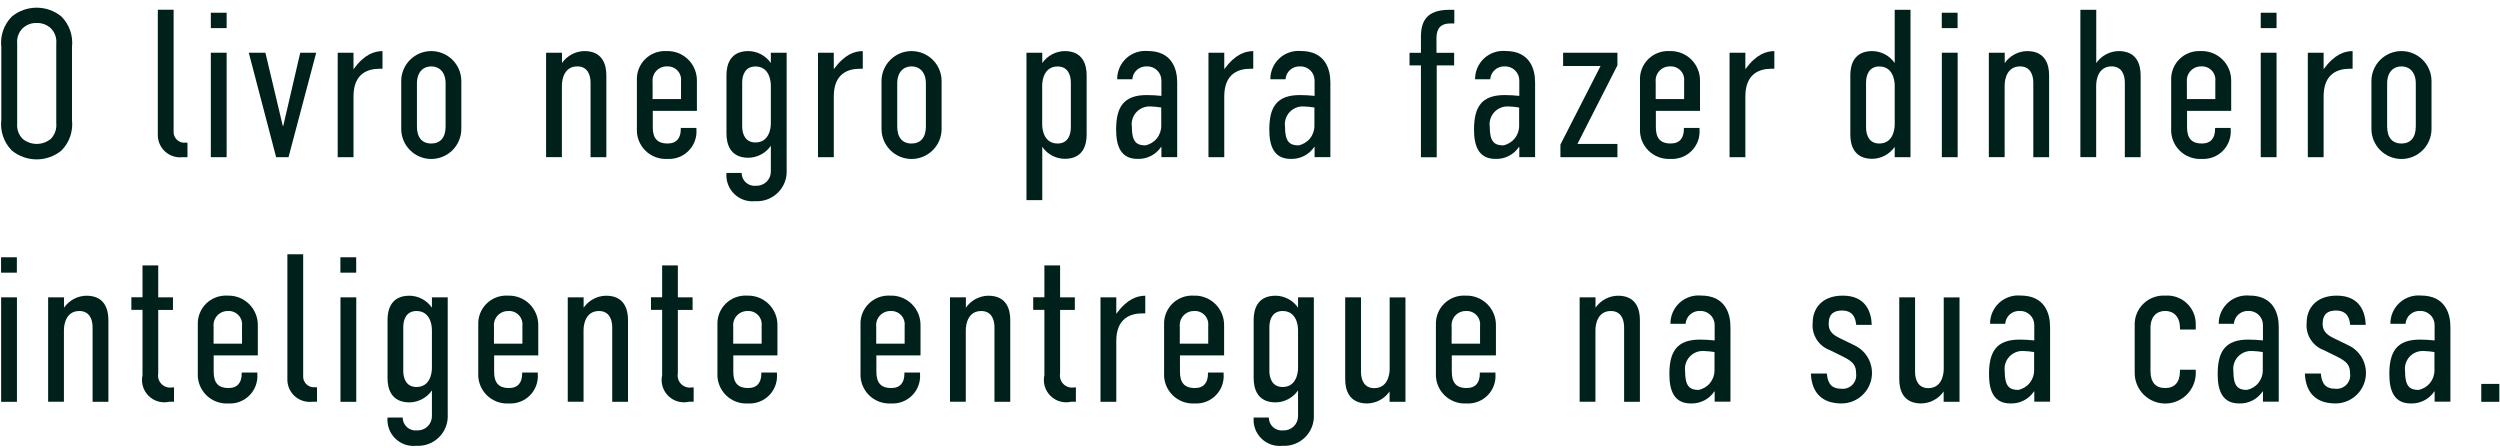 <svg width="307" height="55" viewBox="0 0 307 55" fill="none" xmlns="http://www.w3.org/2000/svg">
<path d="M0.16 5.783C0.081 5.101 0.156 4.41 0.379 3.761C0.602 3.112 0.968 2.522 1.45 2.033C2.31 1.328 3.388 0.943 4.5 0.943C5.612 0.943 6.69 1.328 7.55 2.033C8.032 2.522 8.398 3.112 8.621 3.761C8.844 4.41 8.919 5.101 8.84 5.783V14.733C8.919 15.414 8.844 16.105 8.621 16.754C8.398 17.403 8.032 17.994 7.55 18.483C6.69 19.188 5.612 19.573 4.5 19.573C3.388 19.573 2.31 19.188 1.45 18.483C0.968 17.994 0.602 17.403 0.379 16.754C0.156 16.105 0.081 15.414 0.16 14.733V5.783ZM6.91 5.363C6.946 5.018 6.904 4.669 6.788 4.342C6.672 4.015 6.485 3.718 6.24 3.473C5.771 3.037 5.15 2.803 4.51 2.823C4.193 2.811 3.877 2.862 3.58 2.974C3.283 3.085 3.011 3.255 2.78 3.473C2.534 3.718 2.347 4.015 2.231 4.342C2.115 4.669 2.074 5.018 2.11 5.363V15.143C2.076 15.491 2.118 15.842 2.234 16.172C2.35 16.502 2.536 16.802 2.78 17.053C3.267 17.454 3.879 17.673 4.51 17.673C5.141 17.673 5.753 17.454 6.24 17.053C6.484 16.802 6.67 16.502 6.785 16.172C6.901 15.842 6.944 15.491 6.91 15.143V5.363Z" fill="#00211B"/>
<path d="M21.32 1.203V16.103C21.304 16.293 21.33 16.485 21.396 16.664C21.462 16.844 21.566 17.007 21.701 17.142C21.836 17.277 21.999 17.381 22.178 17.447C22.358 17.513 22.55 17.538 22.74 17.523H23.02V19.303H22.43C22.035 19.349 21.636 19.308 21.258 19.184C20.881 19.06 20.535 18.855 20.245 18.584C19.955 18.313 19.727 17.982 19.578 17.614C19.428 17.246 19.361 16.85 19.38 16.453V1.193H21.32V1.203Z" fill="#00211B"/>
<path d="M27.83 1.563V3.453H25.89V1.563H27.83ZM25.89 6.473H27.83V19.303H25.89V6.473Z" fill="#00211B"/>
<path d="M35.43 19.303H33.91L30.55 6.473H32.59L34.73 15.473H34.78L36.87 6.473H38.83L35.43 19.303Z" fill="#00211B"/>
<path d="M43.41 6.473V8.493C44.78 6.633 45.97 6.293 46.97 6.273V8.443H46.61C45.19 8.443 43.41 9.013 43.41 11.833V19.303H41.47V6.473H43.41Z" fill="#00211B"/>
<path d="M49.27 9.893C49.288 8.929 49.683 8.01 50.37 7.333C51.057 6.657 51.981 6.275 52.945 6.272C53.91 6.268 54.837 6.641 55.529 7.312C56.222 7.983 56.624 8.899 56.65 9.863V15.833C56.65 16.811 56.261 17.75 55.569 18.442C54.877 19.134 53.939 19.523 52.96 19.523C51.981 19.523 51.043 19.134 50.351 18.442C49.659 17.75 49.27 16.811 49.27 15.833V9.893ZM54.72 10.253C54.72 8.833 53.92 8.153 52.96 8.153C52 8.153 51.2 8.823 51.2 10.253V15.533C51.2 16.873 51.82 17.623 52.96 17.623C54.04 17.623 54.72 16.923 54.72 15.533V10.253Z" fill="#00211B"/>
<path d="M67.07 6.473H69.01V7.743C69.32 7.295 69.732 6.929 70.212 6.673C70.692 6.417 71.226 6.28 71.77 6.273C74.04 6.273 74.46 8.003 74.46 9.243V19.303H72.52V10.143C72.52 9.163 72.13 8.153 70.89 8.153C69.31 8.153 69 9.703 69 10.503V19.293H67.06V6.473H67.07Z" fill="#00211B"/>
<path d="M83.58 15.713H85.52V15.893C85.558 16.373 85.492 16.855 85.327 17.307C85.162 17.759 84.903 18.171 84.565 18.514C84.228 18.857 83.82 19.124 83.371 19.296C82.922 19.469 82.441 19.542 81.96 19.513C81.462 19.544 80.963 19.469 80.496 19.293C80.029 19.118 79.605 18.845 79.251 18.494C78.897 18.142 78.621 17.72 78.441 17.255C78.262 16.789 78.183 16.291 78.21 15.793V9.843C78.19 9.364 78.27 8.887 78.446 8.441C78.621 7.996 78.888 7.592 79.229 7.256C79.57 6.92 79.978 6.658 80.426 6.489C80.874 6.32 81.352 6.246 81.83 6.273C82.321 6.252 82.811 6.332 83.27 6.508C83.729 6.685 84.147 6.953 84.499 7.297C84.85 7.64 85.127 8.053 85.313 8.508C85.499 8.963 85.59 9.451 85.58 9.943V13.613H80.16V15.653C80.16 17.023 80.78 17.623 81.97 17.623C83.11 17.623 83.6 16.923 83.6 15.863V15.713H83.58ZM83.63 12.163V9.963C83.656 9.725 83.63 9.486 83.553 9.26C83.476 9.034 83.351 8.827 83.186 8.655C83.022 8.483 82.821 8.348 82.599 8.261C82.377 8.175 82.138 8.138 81.9 8.153C81.654 8.148 81.411 8.195 81.185 8.291C80.959 8.387 80.756 8.53 80.589 8.711C80.423 8.891 80.296 9.105 80.219 9.338C80.142 9.571 80.115 9.818 80.14 10.063V12.163H83.63Z" fill="#00211B"/>
<path d="M96.6 20.853C96.631 21.366 96.553 21.881 96.37 22.362C96.188 22.843 95.905 23.28 95.541 23.644C95.177 24.008 94.741 24.291 94.259 24.473C93.778 24.656 93.264 24.734 92.75 24.703C92.278 24.755 91.801 24.702 91.353 24.547C90.904 24.392 90.496 24.14 90.157 23.808C89.818 23.476 89.557 23.072 89.394 22.627C89.23 22.181 89.167 21.705 89.21 21.233H91.07C91.07 21.456 91.117 21.677 91.208 21.88C91.299 22.084 91.431 22.267 91.597 22.416C91.763 22.565 91.959 22.677 92.171 22.745C92.384 22.814 92.608 22.837 92.83 22.813C93.065 22.824 93.3 22.788 93.52 22.706C93.741 22.624 93.943 22.499 94.114 22.338C94.284 22.176 94.421 21.982 94.515 21.766C94.609 21.55 94.658 21.318 94.66 21.083V17.903C94.35 18.35 93.939 18.717 93.458 18.973C92.978 19.228 92.444 19.366 91.9 19.373C89.63 19.373 89.21 17.643 89.21 16.403V9.243C89.21 8.003 89.62 6.273 91.9 6.273C92.444 6.278 92.979 6.414 93.46 6.67C93.94 6.926 94.352 7.294 94.66 7.743V6.473H96.6V20.853ZM94.66 15.143V10.513C94.66 9.713 94.35 8.163 92.77 8.163C91.53 8.163 91.14 9.173 91.14 10.153V15.503C91.14 16.483 91.53 17.493 92.77 17.493C94.35 17.493 94.66 15.943 94.66 15.143Z" fill="#00211B"/>
<path d="M102.39 6.473V8.493C103.76 6.633 104.95 6.293 105.95 6.273V8.443H105.59C104.17 8.443 102.39 9.013 102.39 11.833V19.303H100.45V6.473H102.39Z" fill="#00211B"/>
<path d="M108.25 9.893C108.268 8.929 108.663 8.01 109.35 7.333C110.037 6.657 110.961 6.275 111.925 6.272C112.89 6.268 113.817 6.641 114.509 7.312C115.202 7.983 115.604 8.899 115.63 9.863V15.833C115.63 16.811 115.241 17.75 114.549 18.442C113.857 19.134 112.919 19.523 111.94 19.523C110.961 19.523 110.023 19.134 109.331 18.442C108.639 17.75 108.25 16.811 108.25 15.833V9.893ZM113.7 10.253C113.7 8.833 112.9 8.153 111.94 8.153C110.98 8.153 110.18 8.823 110.18 10.253V15.533C110.18 16.873 110.8 17.623 111.94 17.623C113.02 17.623 113.7 16.923 113.7 15.533V10.253Z" fill="#00211B"/>
<path d="M126.05 6.473H127.99V7.743C128.3 7.295 128.712 6.929 129.192 6.673C129.672 6.417 130.206 6.28 130.75 6.273C133.02 6.273 133.44 8.003 133.44 9.243V16.533C133.44 17.773 133.03 19.503 130.75 19.503C130.206 19.497 129.671 19.361 129.19 19.105C128.71 18.85 128.298 18.482 127.99 18.033V24.573H126.05V6.473ZM131.5 15.633V10.153C131.5 9.173 131.11 8.163 129.87 8.163C128.29 8.163 127.98 9.713 127.98 10.513V15.273C127.98 16.073 128.29 17.623 129.87 17.623C131.11 17.623 131.5 16.613 131.5 15.633Z" fill="#00211B"/>
<path d="M142.61 18.043H142.58C142.264 18.514 141.832 18.896 141.326 19.153C140.82 19.411 140.257 19.534 139.69 19.513C137.65 19.513 137.06 17.963 137.06 15.913C137.06 13.193 137.94 11.673 140.81 11.673C141.415 11.676 142.019 11.709 142.62 11.773V9.883C142.621 9.649 142.574 9.417 142.482 9.201C142.39 8.986 142.256 8.791 142.086 8.629C141.917 8.468 141.717 8.342 141.497 8.26C141.278 8.178 141.044 8.142 140.81 8.153C140.369 8.136 139.939 8.292 139.61 8.587C139.282 8.881 139.081 9.292 139.05 9.733H137.19C137.185 9.252 137.281 8.775 137.471 8.333C137.662 7.891 137.943 7.494 138.296 7.167C138.649 6.84 139.067 6.591 139.522 6.435C139.978 6.279 140.461 6.221 140.94 6.263C143.91 6.263 144.56 8.463 144.56 10.113V19.293H142.62V18.043H142.61ZM142.61 13.203C142.173 13.131 141.732 13.087 141.29 13.073C140.967 13.053 140.644 13.105 140.344 13.226C140.043 13.346 139.774 13.532 139.554 13.769C139.334 14.006 139.169 14.289 139.072 14.598C138.974 14.906 138.946 15.232 138.99 15.553C138.99 17.363 139.53 17.853 140.64 17.853C141.197 17.743 141.697 17.442 142.055 17.002C142.413 16.561 142.606 16.01 142.6 15.443V13.203H142.61Z" fill="#00211B"/>
<path d="M150.34 6.473V8.493C151.71 6.633 152.9 6.293 153.9 6.273V8.443H153.54C152.12 8.443 150.34 9.013 150.34 11.833V19.303H148.4V6.473H150.34Z" fill="#00211B"/>
<path d="M161.42 18.043H161.39C161.074 18.514 160.642 18.896 160.136 19.153C159.63 19.411 159.067 19.534 158.5 19.513C156.46 19.513 155.87 17.963 155.87 15.913C155.87 13.193 156.75 11.673 159.62 11.673C160.225 11.676 160.829 11.709 161.43 11.773V9.883C161.431 9.649 161.384 9.417 161.292 9.201C161.2 8.986 161.066 8.791 160.896 8.629C160.727 8.468 160.527 8.342 160.307 8.26C160.088 8.178 159.854 8.142 159.62 8.153C159.179 8.136 158.749 8.292 158.42 8.587C158.092 8.881 157.891 9.292 157.86 9.733H156C155.995 9.252 156.091 8.775 156.281 8.333C156.472 7.891 156.753 7.494 157.106 7.167C157.459 6.84 157.877 6.591 158.332 6.435C158.788 6.279 159.271 6.221 159.75 6.263C162.72 6.263 163.37 8.463 163.37 10.113V19.293H161.43V18.043H161.42ZM161.42 13.203C160.983 13.131 160.542 13.087 160.1 13.073C159.777 13.053 159.454 13.105 159.154 13.226C158.853 13.346 158.584 13.532 158.364 13.769C158.144 14.006 157.979 14.289 157.882 14.598C157.784 14.906 157.756 15.232 157.8 15.553C157.8 17.363 158.34 17.853 159.45 17.853C160.007 17.743 160.507 17.442 160.865 17.002C161.223 16.561 161.416 16.01 161.41 15.443V13.203H161.42Z" fill="#00211B"/>
<path d="M174.49 8.033H173.09V6.483H174.49V4.543C174.49 2.653 175.14 1.203 178 1.203H178.59V2.883H178.05C177.04 2.883 176.4 3.403 176.4 4.643V6.483H178.57V8.033H176.43V19.313H174.49V8.033Z" fill="#00211B"/>
<path d="M186.56 18.043H186.53C186.214 18.514 185.782 18.896 185.276 19.153C184.77 19.411 184.207 19.534 183.64 19.513C181.6 19.513 181.01 17.963 181.01 15.913C181.01 13.193 181.89 11.673 184.76 11.673C185.365 11.676 185.969 11.709 186.57 11.773V9.883C186.571 9.649 186.524 9.417 186.432 9.201C186.34 8.986 186.206 8.791 186.036 8.629C185.867 8.468 185.667 8.342 185.447 8.26C185.228 8.178 184.994 8.142 184.76 8.153C184.319 8.136 183.889 8.292 183.56 8.587C183.232 8.881 183.031 9.292 183 9.733H181.14C181.135 9.252 181.231 8.775 181.421 8.333C181.612 7.891 181.893 7.494 182.246 7.167C182.599 6.84 183.017 6.591 183.472 6.435C183.928 6.279 184.411 6.221 184.89 6.263C187.86 6.263 188.51 8.463 188.51 10.113V19.293H186.57V18.043H186.56ZM186.56 13.203C186.123 13.131 185.682 13.087 185.24 13.073C184.917 13.053 184.594 13.105 184.294 13.226C183.993 13.346 183.724 13.532 183.504 13.769C183.284 14.006 183.119 14.289 183.022 14.598C182.924 14.906 182.896 15.232 182.94 15.553C182.94 17.363 183.48 17.853 184.59 17.853C185.147 17.743 185.647 17.442 186.005 17.002C186.363 16.561 186.556 16.01 186.55 15.443V13.203H186.56Z" fill="#00211B"/>
<path d="M191.96 6.473H198.62V8.023L193.71 17.673H198.62V19.303H191.62V17.753L196.55 8.103H191.95V6.473H191.96Z" fill="#00211B"/>
<path d="M206.76 15.713H208.7V15.893C208.738 16.373 208.672 16.855 208.507 17.307C208.343 17.759 208.083 18.171 207.745 18.514C207.408 18.857 207 19.124 206.551 19.296C206.102 19.469 205.62 19.542 205.14 19.513C204.642 19.544 204.143 19.469 203.676 19.293C203.209 19.118 202.785 18.845 202.431 18.494C202.076 18.142 201.801 17.72 201.621 17.255C201.442 16.789 201.363 16.291 201.39 15.793V9.843C201.37 9.364 201.45 8.887 201.626 8.441C201.801 7.996 202.068 7.592 202.409 7.256C202.75 6.92 203.158 6.658 203.606 6.489C204.054 6.32 204.532 6.246 205.01 6.273C205.501 6.252 205.991 6.332 206.45 6.508C206.909 6.685 207.327 6.953 207.679 7.297C208.03 7.64 208.307 8.053 208.493 8.508C208.679 8.963 208.77 9.451 208.76 9.943V13.613H203.34V15.653C203.34 17.023 203.96 17.623 205.15 17.623C206.29 17.623 206.78 16.923 206.78 15.863V15.713H206.76ZM206.81 12.163V9.963C206.836 9.725 206.81 9.486 206.733 9.26C206.656 9.034 206.531 8.827 206.366 8.655C206.202 8.483 206.001 8.348 205.779 8.261C205.557 8.175 205.318 8.138 205.08 8.153C204.834 8.148 204.591 8.195 204.365 8.291C204.139 8.387 203.936 8.53 203.769 8.711C203.603 8.891 203.477 9.105 203.399 9.338C203.322 9.571 203.295 9.818 203.32 10.063V12.163H206.81Z" fill="#00211B"/>
<path d="M214.33 6.473V8.493C215.7 6.633 216.89 6.293 217.89 6.273V8.443H217.53C216.11 8.443 214.33 9.013 214.33 11.833V19.303H212.39V6.473H214.33Z" fill="#00211B"/>
<path d="M234.61 19.303H232.67V18.033C232.36 18.48 231.948 18.847 231.468 19.102C230.988 19.358 230.454 19.495 229.91 19.503C227.64 19.503 227.22 17.773 227.22 16.533V9.243C227.22 8.003 227.63 6.273 229.91 6.273C230.454 6.278 230.989 6.414 231.47 6.67C231.95 6.926 232.362 7.294 232.67 7.743V1.203H234.61V19.303ZM232.67 15.273V10.513C232.67 9.713 232.36 8.163 230.78 8.163C229.54 8.163 229.15 9.173 229.15 10.153V15.633C229.15 16.613 229.54 17.623 230.78 17.623C232.36 17.623 232.67 16.073 232.67 15.273Z" fill="#00211B"/>
<path d="M240.39 1.563V3.453H238.45V1.563H240.39ZM238.46 6.473H240.4V19.303H238.46V6.473Z" fill="#00211B"/>
<path d="M244.24 6.473H246.18V7.743C246.49 7.295 246.902 6.929 247.382 6.673C247.862 6.417 248.396 6.28 248.94 6.273C251.21 6.273 251.63 8.003 251.63 9.243V19.303H249.69V10.143C249.69 9.163 249.3 8.153 248.06 8.153C246.48 8.153 246.17 9.703 246.17 10.503V19.293H244.23V6.473H244.24Z" fill="#00211B"/>
<path d="M255.48 1.203H257.42V7.743C257.73 7.295 258.142 6.929 258.622 6.673C259.102 6.417 259.636 6.28 260.18 6.273C262.45 6.273 262.87 8.003 262.87 9.243V19.303H260.93V10.143C260.93 9.163 260.54 8.153 259.3 8.153C257.72 8.153 257.41 9.703 257.41 10.503V19.293H255.47V1.203H255.48Z" fill="#00211B"/>
<path d="M271.99 15.713H273.93V15.893C273.968 16.373 273.902 16.855 273.737 17.307C273.573 17.759 273.313 18.171 272.975 18.514C272.638 18.857 272.23 19.124 271.781 19.296C271.332 19.469 270.85 19.542 270.37 19.513C269.872 19.544 269.373 19.469 268.906 19.293C268.439 19.118 268.015 18.845 267.661 18.494C267.306 18.142 267.031 17.72 266.851 17.255C266.672 16.789 266.593 16.291 266.62 15.793V9.843C266.6 9.364 266.68 8.887 266.856 8.441C267.031 7.996 267.298 7.592 267.639 7.256C267.98 6.92 268.388 6.658 268.836 6.489C269.284 6.32 269.762 6.246 270.24 6.273C270.731 6.252 271.221 6.332 271.68 6.508C272.139 6.685 272.557 6.953 272.909 7.297C273.26 7.64 273.537 8.053 273.723 8.508C273.909 8.963 274 9.451 273.99 9.943V13.613H268.57V15.653C268.57 17.023 269.19 17.623 270.38 17.623C271.52 17.623 272.01 16.923 272.01 15.863V15.713H271.99ZM272.04 12.163V9.963C272.066 9.725 272.04 9.486 271.963 9.26C271.886 9.034 271.761 8.827 271.596 8.655C271.432 8.483 271.231 8.348 271.009 8.261C270.787 8.175 270.548 8.138 270.31 8.153C270.064 8.148 269.821 8.195 269.595 8.291C269.369 8.387 269.166 8.53 268.999 8.711C268.833 8.891 268.707 9.105 268.629 9.338C268.552 9.571 268.525 9.818 268.55 10.063V12.163H272.04Z" fill="#00211B"/>
<path d="M279.56 1.563V3.453H277.62V1.563H279.56ZM277.62 6.473H279.56V19.303H277.62V6.473Z" fill="#00211B"/>
<path d="M285.34 6.473V8.493C286.71 6.633 287.9 6.293 288.9 6.273V8.443H288.54C287.12 8.443 285.34 9.013 285.34 11.833V19.303H283.4V6.473H285.34Z" fill="#00211B"/>
<path d="M291.21 9.893C291.228 8.929 291.623 8.01 292.31 7.333C292.997 6.657 293.921 6.275 294.885 6.272C295.85 6.268 296.777 6.641 297.469 7.312C298.162 7.983 298.564 8.899 298.59 9.863V15.833C298.59 16.811 298.201 17.75 297.509 18.442C296.817 19.134 295.879 19.523 294.9 19.523C293.921 19.523 292.983 19.134 292.291 18.442C291.599 17.75 291.21 16.811 291.21 15.833V9.893ZM296.66 10.253C296.66 8.833 295.86 8.153 294.9 8.153C293.94 8.153 293.14 8.823 293.14 10.253V15.533C293.14 16.873 293.76 17.623 294.9 17.623C295.98 17.623 296.66 16.923 296.66 15.533V10.253Z" fill="#00211B"/>
<path d="M2.07 31.593V33.483H0.13V31.593H2.07ZM0.14 36.513H2.08V49.343H0.14V36.513Z" fill="#00211B"/>
<path d="M5.92 36.513H7.86V37.783C8.17 37.335 8.582 36.969 9.062 36.713C9.542 36.457 10.076 36.32 10.62 36.313C12.89 36.313 13.31 38.043 13.31 39.283V49.343H11.37V40.183C11.37 39.203 10.98 38.193 9.74 38.193C8.16 38.193 7.85 39.743 7.85 40.543V49.333H5.91V36.513H5.92Z" fill="#00211B"/>
<path d="M19.43 32.603V36.513H21.24V38.063H19.43V45.843C19.386 46.08 19.4 46.323 19.472 46.553C19.543 46.783 19.669 46.993 19.84 47.163C20.01 47.333 20.219 47.46 20.449 47.531C20.679 47.602 20.923 47.617 21.16 47.573H21.37V49.333H20.8C20.349 49.438 19.878 49.428 19.432 49.302C18.986 49.177 18.579 48.94 18.25 48.614C17.92 48.289 17.678 47.885 17.547 47.44C17.416 46.996 17.4 46.525 17.5 46.073V38.053H16.13V36.503H17.5V32.593H19.43V32.603Z" fill="#00211B"/>
<path d="M29.66 45.743H31.6V45.923C31.638 46.403 31.572 46.885 31.407 47.337C31.242 47.789 30.983 48.201 30.645 48.544C30.308 48.887 29.9 49.154 29.451 49.326C29.002 49.499 28.52 49.572 28.04 49.543C27.542 49.574 27.043 49.499 26.576 49.323C26.109 49.148 25.685 48.875 25.331 48.524C24.976 48.172 24.701 47.75 24.521 47.285C24.342 46.819 24.263 46.321 24.29 45.823V39.873C24.27 39.394 24.35 38.917 24.526 38.471C24.701 38.026 24.968 37.622 25.309 37.286C25.65 36.95 26.058 36.688 26.506 36.519C26.953 36.35 27.432 36.276 27.91 36.303C28.401 36.282 28.891 36.362 29.35 36.538C29.809 36.715 30.227 36.983 30.579 37.327C30.93 37.67 31.207 38.083 31.393 38.538C31.579 38.993 31.67 39.481 31.66 39.973V43.643H26.24V45.683C26.24 47.053 26.86 47.653 28.05 47.653C29.19 47.653 29.68 46.953 29.68 45.893V45.743H29.66ZM29.72 42.203V40.003C29.746 39.766 29.72 39.526 29.643 39.3C29.566 39.074 29.441 38.867 29.276 38.695C29.111 38.523 28.911 38.388 28.689 38.301C28.467 38.215 28.228 38.178 27.99 38.193C27.744 38.188 27.5 38.235 27.274 38.331C27.049 38.427 26.846 38.57 26.679 38.751C26.513 38.931 26.387 39.145 26.309 39.378C26.232 39.611 26.205 39.858 26.23 40.103V42.203H29.72Z" fill="#00211B"/>
<path d="M37.23 31.233V46.133C37.214 46.323 37.24 46.515 37.306 46.694C37.372 46.874 37.476 47.037 37.611 47.172C37.746 47.307 37.909 47.411 38.089 47.477C38.268 47.543 38.46 47.569 38.65 47.553H38.93V49.333H38.34C37.946 49.379 37.546 49.338 37.168 49.214C36.791 49.09 36.445 48.886 36.155 48.614C35.865 48.343 35.637 48.012 35.488 47.644C35.338 47.276 35.271 46.879 35.29 46.483V31.223H37.23V31.233Z" fill="#00211B"/>
<path d="M43.74 31.593V33.483H41.8V31.593H43.74ZM41.81 36.513H43.75V49.343H41.81V36.513Z" fill="#00211B"/>
<path d="M54.98 50.893C55.011 51.407 54.933 51.921 54.75 52.402C54.568 52.883 54.285 53.32 53.921 53.684C53.557 54.048 53.12 54.331 52.639 54.513C52.158 54.696 51.644 54.774 51.13 54.743C50.658 54.795 50.181 54.742 49.733 54.587C49.284 54.432 48.876 54.179 48.537 53.847C48.198 53.515 47.937 53.112 47.773 52.667C47.61 52.221 47.547 51.745 47.59 51.273H49.45C49.449 51.496 49.496 51.717 49.586 51.921C49.677 52.125 49.81 52.308 49.976 52.457C50.142 52.606 50.338 52.719 50.551 52.787C50.763 52.855 50.988 52.878 51.21 52.853C51.445 52.864 51.68 52.828 51.9 52.746C52.121 52.664 52.323 52.539 52.493 52.378C52.664 52.216 52.801 52.022 52.895 51.806C52.989 51.59 53.038 51.358 53.04 51.123V47.943C52.73 48.39 52.319 48.757 51.838 49.013C51.358 49.268 50.824 49.406 50.28 49.413C48.01 49.413 47.59 47.683 47.59 46.443V39.283C47.59 38.043 48 36.313 50.28 36.313C50.824 36.318 51.359 36.454 51.84 36.71C52.32 36.966 52.732 37.334 53.04 37.783V36.513H54.98V50.893ZM53.04 45.173V40.543C53.04 39.743 52.73 38.193 51.15 38.193C49.91 38.193 49.52 39.203 49.52 40.183V45.533C49.52 46.513 49.91 47.523 51.15 47.523C52.73 47.523 53.04 45.973 53.04 45.173Z" fill="#00211B"/>
<path d="M64.1 45.743H66.04V45.923C66.078 46.403 66.012 46.885 65.847 47.337C65.683 47.789 65.423 48.201 65.085 48.544C64.748 48.887 64.34 49.154 63.891 49.326C63.442 49.499 62.96 49.572 62.48 49.543C61.982 49.574 61.483 49.499 61.016 49.323C60.549 49.148 60.125 48.875 59.771 48.524C59.416 48.172 59.141 47.75 58.961 47.285C58.782 46.819 58.703 46.321 58.73 45.823V39.873C58.71 39.394 58.79 38.917 58.966 38.471C59.141 38.026 59.408 37.622 59.749 37.286C60.09 36.95 60.498 36.688 60.946 36.519C61.394 36.35 61.872 36.276 62.35 36.303C62.841 36.282 63.331 36.362 63.79 36.538C64.249 36.715 64.667 36.983 65.019 37.327C65.37 37.67 65.647 38.083 65.833 38.538C66.019 38.993 66.11 39.481 66.1 39.973V43.643H60.68V45.683C60.68 47.053 61.3 47.653 62.49 47.653C63.63 47.653 64.12 46.953 64.12 45.893V45.743H64.1ZM64.15 42.203V40.003C64.176 39.766 64.15 39.526 64.073 39.3C63.996 39.074 63.871 38.867 63.706 38.695C63.541 38.523 63.341 38.388 63.119 38.301C62.897 38.215 62.658 38.178 62.42 38.193C62.175 38.188 61.931 38.235 61.705 38.331C61.478 38.427 61.276 38.57 61.109 38.751C60.943 38.931 60.816 39.145 60.739 39.378C60.662 39.611 60.635 39.858 60.66 40.103V42.203H64.15Z" fill="#00211B"/>
<path d="M69.73 36.513H71.67V37.783C71.98 37.335 72.392 36.969 72.872 36.713C73.352 36.457 73.886 36.32 74.43 36.313C76.7 36.313 77.12 38.043 77.12 39.283V49.343H75.18V40.183C75.18 39.203 74.79 38.193 73.55 38.193C71.97 38.193 71.66 39.743 71.66 40.543V49.333H69.72V36.513H69.73Z" fill="#00211B"/>
<path d="M83.24 32.603V36.513H85.05V38.063H83.24V45.843C83.196 46.08 83.21 46.323 83.282 46.553C83.353 46.783 83.479 46.993 83.65 47.163C83.82 47.333 84.029 47.46 84.259 47.531C84.489 47.602 84.733 47.617 84.97 47.573H85.18V49.333H84.61C84.159 49.438 83.688 49.428 83.242 49.302C82.796 49.177 82.389 48.94 82.06 48.614C81.73 48.289 81.488 47.885 81.357 47.44C81.226 46.996 81.21 46.525 81.31 46.073V38.053H79.94V36.503H81.31V32.593H83.24V32.603Z" fill="#00211B"/>
<path d="M93.47 45.743H95.41V45.923C95.448 46.403 95.382 46.885 95.217 47.337C95.052 47.789 94.793 48.201 94.455 48.544C94.118 48.887 93.71 49.154 93.261 49.326C92.812 49.499 92.33 49.572 91.85 49.543C91.352 49.574 90.853 49.499 90.386 49.323C89.919 49.148 89.495 48.875 89.141 48.524C88.786 48.172 88.511 47.75 88.331 47.285C88.152 46.819 88.073 46.321 88.1 45.823V39.873C88.08 39.394 88.16 38.917 88.336 38.471C88.511 38.026 88.778 37.622 89.119 37.286C89.46 36.95 89.868 36.688 90.316 36.519C90.763 36.35 91.242 36.276 91.72 36.303C92.211 36.282 92.701 36.362 93.16 36.538C93.619 36.715 94.037 36.983 94.389 37.327C94.74 37.67 95.017 38.083 95.203 38.538C95.389 38.993 95.48 39.481 95.47 39.973V43.643H90.05V45.683C90.05 47.053 90.67 47.653 91.86 47.653C93 47.653 93.49 46.953 93.49 45.893V45.743H93.47ZM93.53 42.203V40.003C93.556 39.766 93.53 39.526 93.453 39.3C93.376 39.074 93.251 38.867 93.086 38.695C92.921 38.523 92.721 38.388 92.499 38.301C92.277 38.215 92.038 38.178 91.8 38.193C91.555 38.188 91.311 38.235 91.085 38.331C90.859 38.427 90.656 38.57 90.489 38.751C90.323 38.931 90.197 39.145 90.119 39.378C90.042 39.611 90.015 39.858 90.04 40.103V42.203H93.53Z" fill="#00211B"/>
<path d="M111.04 45.743H112.98V45.923C113.018 46.403 112.952 46.885 112.787 47.337C112.623 47.789 112.363 48.201 112.025 48.544C111.688 48.887 111.28 49.154 110.831 49.326C110.382 49.499 109.9 49.572 109.42 49.543C108.922 49.574 108.423 49.499 107.956 49.323C107.489 49.148 107.065 48.875 106.711 48.524C106.356 48.172 106.081 47.75 105.901 47.285C105.722 46.819 105.643 46.321 105.67 45.823V39.873C105.65 39.394 105.73 38.917 105.906 38.471C106.081 38.026 106.348 37.622 106.689 37.286C107.03 36.95 107.438 36.688 107.886 36.519C108.334 36.35 108.812 36.276 109.29 36.303C109.781 36.282 110.271 36.362 110.73 36.538C111.189 36.715 111.607 36.983 111.959 37.327C112.31 37.67 112.587 38.083 112.773 38.538C112.959 38.993 113.05 39.481 113.04 39.973V43.643H107.62V45.683C107.62 47.053 108.24 47.653 109.43 47.653C110.57 47.653 111.06 46.953 111.06 45.893V45.743H111.04ZM111.09 42.203V40.003C111.116 39.766 111.09 39.526 111.013 39.3C110.936 39.074 110.811 38.867 110.646 38.695C110.482 38.523 110.281 38.388 110.059 38.301C109.837 38.215 109.598 38.178 109.36 38.193C109.114 38.188 108.871 38.235 108.645 38.331C108.419 38.427 108.216 38.57 108.049 38.751C107.883 38.931 107.757 39.145 107.679 39.378C107.602 39.611 107.575 39.858 107.6 40.103V42.203H111.09Z" fill="#00211B"/>
<path d="M116.67 36.513H118.61V37.783C118.92 37.335 119.332 36.969 119.812 36.713C120.292 36.457 120.826 36.32 121.37 36.313C123.64 36.313 124.06 38.043 124.06 39.283V49.343H122.12V40.183C122.12 39.203 121.73 38.193 120.49 38.193C118.91 38.193 118.6 39.743 118.6 40.543V49.333H116.66V36.513H116.67Z" fill="#00211B"/>
<path d="M130.18 32.603V36.513H131.99V38.063H130.18V45.843C130.136 46.08 130.15 46.323 130.222 46.553C130.293 46.783 130.419 46.993 130.59 47.163C130.76 47.333 130.969 47.46 131.199 47.531C131.429 47.602 131.673 47.617 131.91 47.573H132.12V49.333H131.55C131.099 49.438 130.628 49.428 130.182 49.302C129.736 49.177 129.329 48.94 129 48.614C128.67 48.289 128.428 47.885 128.297 47.44C128.166 46.996 128.15 46.525 128.25 46.073V38.053H126.88V36.503H128.25V32.593H130.18V32.603Z" fill="#00211B"/>
<path d="M137.08 36.513V38.533C138.45 36.673 139.64 36.333 140.64 36.313V38.483H140.28C138.86 38.483 137.08 39.053 137.08 41.873V49.343H135.14V36.513H137.08Z" fill="#00211B"/>
<path d="M148.32 45.743H150.26V45.923C150.298 46.403 150.232 46.885 150.067 47.337C149.903 47.789 149.643 48.201 149.305 48.544C148.968 48.887 148.561 49.154 148.111 49.326C147.662 49.499 147.18 49.572 146.7 49.543C146.202 49.574 145.703 49.499 145.236 49.323C144.769 49.148 144.345 48.875 143.991 48.524C143.636 48.172 143.361 47.75 143.181 47.285C143.002 46.819 142.923 46.321 142.95 45.823V39.873C142.93 39.394 143.01 38.917 143.186 38.471C143.361 38.026 143.628 37.622 143.969 37.286C144.31 36.95 144.718 36.688 145.166 36.519C145.614 36.35 146.092 36.276 146.57 36.303C147.061 36.282 147.551 36.362 148.01 36.538C148.469 36.715 148.887 36.983 149.239 37.327C149.59 37.67 149.867 38.083 150.053 38.538C150.239 38.993 150.33 39.481 150.32 39.973V43.643H144.9V45.683C144.9 47.053 145.52 47.653 146.71 47.653C147.85 47.653 148.34 46.953 148.34 45.893V45.743H148.32ZM148.37 42.203V40.003C148.396 39.766 148.37 39.526 148.293 39.3C148.216 39.074 148.091 38.867 147.926 38.695C147.762 38.523 147.561 38.388 147.339 38.301C147.117 38.215 146.878 38.178 146.64 38.193C146.394 38.188 146.151 38.235 145.925 38.331C145.699 38.427 145.496 38.57 145.329 38.751C145.163 38.931 145.037 39.145 144.959 39.378C144.882 39.611 144.855 39.858 144.88 40.103V42.203H148.37Z" fill="#00211B"/>
<path d="M161.34 50.893C161.371 51.407 161.293 51.921 161.11 52.402C160.928 52.883 160.645 53.32 160.281 53.684C159.918 54.048 159.481 54.331 158.999 54.513C158.518 54.696 158.004 54.774 157.49 54.743C157.018 54.795 156.541 54.742 156.093 54.587C155.644 54.432 155.236 54.179 154.897 53.847C154.558 53.515 154.297 53.112 154.134 52.667C153.97 52.221 153.907 51.745 153.95 51.273H155.81C155.809 51.496 155.856 51.717 155.946 51.921C156.037 52.125 156.17 52.308 156.336 52.457C156.502 52.606 156.698 52.719 156.911 52.787C157.123 52.855 157.348 52.878 157.57 52.853C157.805 52.864 158.04 52.828 158.26 52.746C158.481 52.664 158.683 52.539 158.854 52.378C159.024 52.216 159.161 52.022 159.255 51.806C159.349 51.59 159.398 51.358 159.4 51.123V47.943C159.091 48.39 158.678 48.757 158.198 49.013C157.718 49.268 157.184 49.406 156.64 49.413C154.37 49.413 153.95 47.683 153.95 46.443V39.283C153.95 38.043 154.36 36.313 156.64 36.313C157.184 36.318 157.719 36.454 158.2 36.71C158.68 36.966 159.092 37.334 159.4 37.783V36.513H161.34V50.893ZM159.4 45.173V40.543C159.4 39.743 159.09 38.193 157.51 38.193C156.27 38.193 155.88 39.203 155.88 40.183V45.533C155.88 46.513 156.27 47.523 157.51 47.523C159.09 47.523 159.4 45.973 159.4 45.173Z" fill="#00211B"/>
<path d="M172.58 49.343H170.64V48.073C170.33 48.52 169.918 48.887 169.438 49.143C168.958 49.398 168.424 49.535 167.88 49.543C165.61 49.543 165.19 47.813 165.19 46.573V36.513H167.13V45.673C167.13 46.653 167.52 47.663 168.76 47.663C170.34 47.663 170.65 46.113 170.65 45.313V36.523H172.59V49.343H172.58Z" fill="#00211B"/>
<path d="M181.7 45.743H183.64V45.923C183.678 46.403 183.612 46.885 183.447 47.337C183.283 47.789 183.023 48.201 182.685 48.544C182.348 48.887 181.94 49.154 181.491 49.326C181.042 49.499 180.56 49.572 180.08 49.543C179.582 49.574 179.083 49.499 178.616 49.323C178.149 49.148 177.725 48.875 177.371 48.524C177.016 48.172 176.741 47.75 176.561 47.285C176.382 46.819 176.303 46.321 176.33 45.823V39.873C176.31 39.394 176.39 38.917 176.566 38.471C176.741 38.026 177.008 37.622 177.349 37.286C177.69 36.95 178.098 36.688 178.546 36.519C178.994 36.35 179.472 36.276 179.95 36.303C180.441 36.282 180.931 36.362 181.39 36.538C181.849 36.715 182.267 36.983 182.619 37.327C182.97 37.67 183.247 38.083 183.433 38.538C183.619 38.993 183.71 39.481 183.7 39.973V43.643H178.28V45.683C178.28 47.053 178.9 47.653 180.09 47.653C181.23 47.653 181.72 46.953 181.72 45.893V45.743H181.7ZM181.75 42.203V40.003C181.776 39.766 181.75 39.526 181.673 39.3C181.596 39.074 181.471 38.867 181.306 38.695C181.142 38.523 180.941 38.388 180.719 38.301C180.497 38.215 180.258 38.178 180.02 38.193C179.774 38.188 179.531 38.235 179.305 38.331C179.079 38.427 178.876 38.57 178.709 38.751C178.543 38.931 178.417 39.145 178.339 39.378C178.262 39.611 178.235 39.858 178.26 40.103V42.203H181.75Z" fill="#00211B"/>
<path d="M193.99 36.513H195.93V37.783C196.24 37.335 196.652 36.969 197.132 36.713C197.612 36.457 198.146 36.32 198.69 36.313C200.96 36.313 201.38 38.043 201.38 39.283V49.343H199.44V40.183C199.44 39.203 199.05 38.193 197.81 38.193C196.23 38.193 195.92 39.743 195.92 40.543V49.333H193.98V36.513H193.99Z" fill="#00211B"/>
<path d="M210.55 48.073H210.52C210.204 48.544 209.772 48.926 209.266 49.183C208.76 49.441 208.197 49.564 207.63 49.543C205.59 49.543 205 47.993 205 45.943C205 43.223 205.88 41.703 208.75 41.703C209.355 41.706 209.959 41.739 210.56 41.803V39.913C210.561 39.679 210.514 39.447 210.422 39.231C210.33 39.016 210.196 38.821 210.026 38.66C209.857 38.498 209.657 38.372 209.437 38.29C209.218 38.208 208.984 38.172 208.75 38.183C208.309 38.166 207.879 38.322 207.55 38.617C207.222 38.911 207.021 39.322 206.99 39.763H205.13C205.125 39.282 205.221 38.805 205.411 38.363C205.602 37.921 205.883 37.524 206.236 37.197C206.589 36.87 207.007 36.621 207.462 36.465C207.918 36.309 208.401 36.251 208.88 36.293C211.85 36.293 212.5 38.493 212.5 40.143V49.323H210.56V48.073H210.55ZM210.55 43.233C210.113 43.16 209.672 43.117 209.23 43.103C208.907 43.083 208.584 43.136 208.284 43.256C207.983 43.376 207.714 43.562 207.494 43.799C207.274 44.036 207.109 44.319 207.012 44.628C206.914 44.936 206.886 45.262 206.93 45.583C206.93 47.393 207.47 47.883 208.58 47.883C209.137 47.773 209.637 47.472 209.995 47.032C210.353 46.592 210.546 46.04 210.54 45.473V43.233H210.55Z" fill="#00211B"/>
<path d="M227.94 39.893C227.81 38.443 227.01 38.133 226.21 38.133C225.25 38.133 224.56 38.493 224.56 39.793C224.56 40.803 225.26 41.213 226.08 41.603L227.68 42.383C228.46 42.736 229.096 43.346 229.481 44.112C229.866 44.877 229.977 45.751 229.796 46.589C229.615 47.426 229.152 48.176 228.485 48.713C227.818 49.251 226.987 49.544 226.13 49.543C223.26 49.543 222.44 47.653 222.38 45.873H224.34C224.44 47.243 225.06 47.733 226.07 47.733C226.322 47.767 226.579 47.742 226.82 47.661C227.061 47.579 227.28 47.443 227.46 47.263C227.64 47.083 227.776 46.864 227.858 46.623C227.939 46.382 227.964 46.125 227.93 45.873C227.93 44.913 227.62 44.423 226.3 43.783L224.72 43.003C224.038 42.757 223.458 42.289 223.074 41.675C222.689 41.06 222.522 40.334 222.6 39.613C222.6 37.883 223.74 36.303 226.29 36.303C229.11 36.303 229.8 38.293 229.85 39.893H227.94Z" fill="#00211B"/>
<path d="M240.62 49.343H238.68V48.073C238.37 48.52 237.958 48.887 237.478 49.143C236.998 49.398 236.464 49.535 235.92 49.543C233.65 49.543 233.23 47.813 233.23 46.573V36.513H235.17V45.673C235.17 46.653 235.56 47.663 236.8 47.663C238.38 47.663 238.69 46.113 238.69 45.313V36.523H240.63V49.343H240.62Z" fill="#00211B"/>
<path d="M249.8 48.073H249.77C249.454 48.544 249.022 48.926 248.516 49.183C248.01 49.441 247.447 49.564 246.88 49.543C244.84 49.543 244.25 47.993 244.25 45.943C244.25 43.223 245.13 41.703 248 41.703C248.605 41.706 249.209 41.739 249.81 41.803V39.913C249.811 39.679 249.764 39.447 249.672 39.231C249.58 39.016 249.446 38.821 249.276 38.66C249.107 38.498 248.907 38.372 248.687 38.29C248.468 38.208 248.234 38.172 248 38.183C247.559 38.166 247.129 38.322 246.8 38.617C246.472 38.911 246.271 39.322 246.24 39.763H244.38C244.375 39.282 244.471 38.805 244.661 38.363C244.852 37.921 245.133 37.524 245.486 37.197C245.839 36.87 246.257 36.621 246.712 36.465C247.168 36.309 247.651 36.251 248.13 36.293C251.1 36.293 251.75 38.493 251.75 40.143V49.323H249.81V48.073H249.8ZM249.8 43.233C249.363 43.16 248.922 43.117 248.48 43.103C248.157 43.083 247.834 43.136 247.534 43.256C247.233 43.376 246.964 43.562 246.744 43.799C246.524 44.036 246.359 44.319 246.262 44.628C246.164 44.936 246.136 45.262 246.18 45.583C246.18 47.393 246.72 47.883 247.83 47.883C248.387 47.773 248.887 47.472 249.245 47.032C249.603 46.592 249.796 46.04 249.79 45.473V43.233H249.8Z" fill="#00211B"/>
<path d="M267.7 45.403H269.64V45.923C269.608 46.905 269.193 47.835 268.482 48.514C267.772 49.193 266.823 49.566 265.841 49.553C264.858 49.54 263.92 49.142 263.228 48.444C262.536 47.747 262.145 46.805 262.14 45.823V40.003C262.116 39.506 262.198 39.01 262.378 38.547C262.559 38.084 262.835 37.665 263.189 37.316C263.543 36.967 263.966 36.696 264.432 36.522C264.897 36.347 265.394 36.272 265.89 36.303C266.378 36.266 266.869 36.333 267.329 36.498C267.79 36.663 268.211 36.924 268.565 37.262C268.918 37.601 269.197 38.01 269.382 38.463C269.567 38.916 269.655 39.404 269.64 39.893V40.463H267.7V40.283C267.7 38.833 266.87 38.183 265.89 38.183C264.88 38.183 264.08 38.833 264.08 40.283V45.563C264.08 46.933 264.7 47.653 265.89 47.653C267.03 47.653 267.7 46.953 267.7 45.563V45.403Z" fill="#00211B"/>
<path d="M277.88 48.073H277.85C277.534 48.544 277.102 48.926 276.596 49.183C276.09 49.441 275.527 49.564 274.96 49.543C272.92 49.543 272.33 47.993 272.33 45.943C272.33 43.223 273.21 41.703 276.08 41.703C276.685 41.706 277.289 41.739 277.89 41.803V39.913C277.891 39.679 277.844 39.447 277.752 39.231C277.66 39.016 277.526 38.821 277.356 38.66C277.187 38.498 276.987 38.372 276.767 38.29C276.548 38.208 276.314 38.172 276.08 38.183C275.639 38.166 275.209 38.322 274.88 38.617C274.552 38.911 274.351 39.322 274.32 39.763H272.46C272.455 39.282 272.551 38.805 272.741 38.363C272.932 37.921 273.213 37.524 273.566 37.197C273.919 36.87 274.337 36.621 274.792 36.465C275.248 36.309 275.731 36.251 276.21 36.293C279.18 36.293 279.83 38.493 279.83 40.143V49.323H277.89V48.073H277.88ZM277.88 43.233C277.443 43.16 277.002 43.117 276.56 43.103C276.237 43.083 275.914 43.136 275.614 43.256C275.313 43.376 275.044 43.562 274.824 43.799C274.604 44.036 274.439 44.319 274.342 44.628C274.244 44.936 274.216 45.262 274.26 45.583C274.26 47.393 274.8 47.883 275.91 47.883C276.466 47.773 276.967 47.472 277.325 47.032C277.683 46.592 277.876 46.04 277.87 45.473V43.233H277.88Z" fill="#00211B"/>
<path d="M288.6 39.893C288.47 38.443 287.67 38.133 286.87 38.133C285.91 38.133 285.22 38.493 285.22 39.793C285.22 40.803 285.92 41.213 286.74 41.603L288.34 42.383C289.12 42.736 289.756 43.346 290.141 44.112C290.526 44.877 290.637 45.751 290.456 46.589C290.275 47.426 289.812 48.176 289.145 48.713C288.478 49.251 287.647 49.544 286.79 49.543C283.92 49.543 283.1 47.653 283.04 45.873H285C285.1 47.243 285.72 47.733 286.73 47.733C286.982 47.767 287.239 47.742 287.48 47.661C287.721 47.579 287.94 47.443 288.12 47.263C288.3 47.083 288.436 46.864 288.518 46.623C288.599 46.382 288.624 46.125 288.59 45.873C288.59 44.913 288.28 44.423 286.96 43.783L285.38 43.003C284.698 42.757 284.118 42.289 283.734 41.675C283.349 41.06 283.182 40.334 283.26 39.613C283.26 37.883 284.4 36.303 286.95 36.303C289.77 36.303 290.46 38.293 290.51 39.893H288.6Z" fill="#00211B"/>
<path d="M298.96 48.073H298.93C298.614 48.544 298.182 48.926 297.676 49.183C297.17 49.441 296.607 49.564 296.04 49.543C294 49.543 293.41 47.993 293.41 45.943C293.41 43.223 294.29 41.703 297.16 41.703C297.765 41.706 298.369 41.739 298.97 41.803V39.913C298.971 39.679 298.924 39.447 298.832 39.231C298.74 39.016 298.606 38.821 298.436 38.66C298.267 38.498 298.067 38.372 297.847 38.29C297.628 38.208 297.394 38.172 297.16 38.183C296.719 38.166 296.289 38.322 295.96 38.617C295.632 38.911 295.431 39.322 295.4 39.763H293.54C293.535 39.282 293.631 38.805 293.821 38.363C294.012 37.921 294.293 37.524 294.646 37.197C294.999 36.87 295.417 36.621 295.872 36.465C296.328 36.309 296.811 36.251 297.29 36.293C300.26 36.293 300.91 38.493 300.91 40.143V49.323H298.97V48.073H298.96ZM298.96 43.233C298.523 43.16 298.082 43.117 297.64 43.103C297.317 43.083 296.994 43.136 296.694 43.256C296.393 43.376 296.124 43.562 295.904 43.799C295.684 44.036 295.519 44.319 295.422 44.628C295.324 44.936 295.296 45.262 295.34 45.583C295.34 47.393 295.88 47.883 296.99 47.883C297.547 47.773 298.047 47.472 298.405 47.032C298.763 46.592 298.956 46.04 298.95 45.473V43.233H298.96Z" fill="#00211B"/>
<path d="M306.92 47.143V49.343H304.7V47.143H306.92Z" fill="#00211B"/>
</svg>
